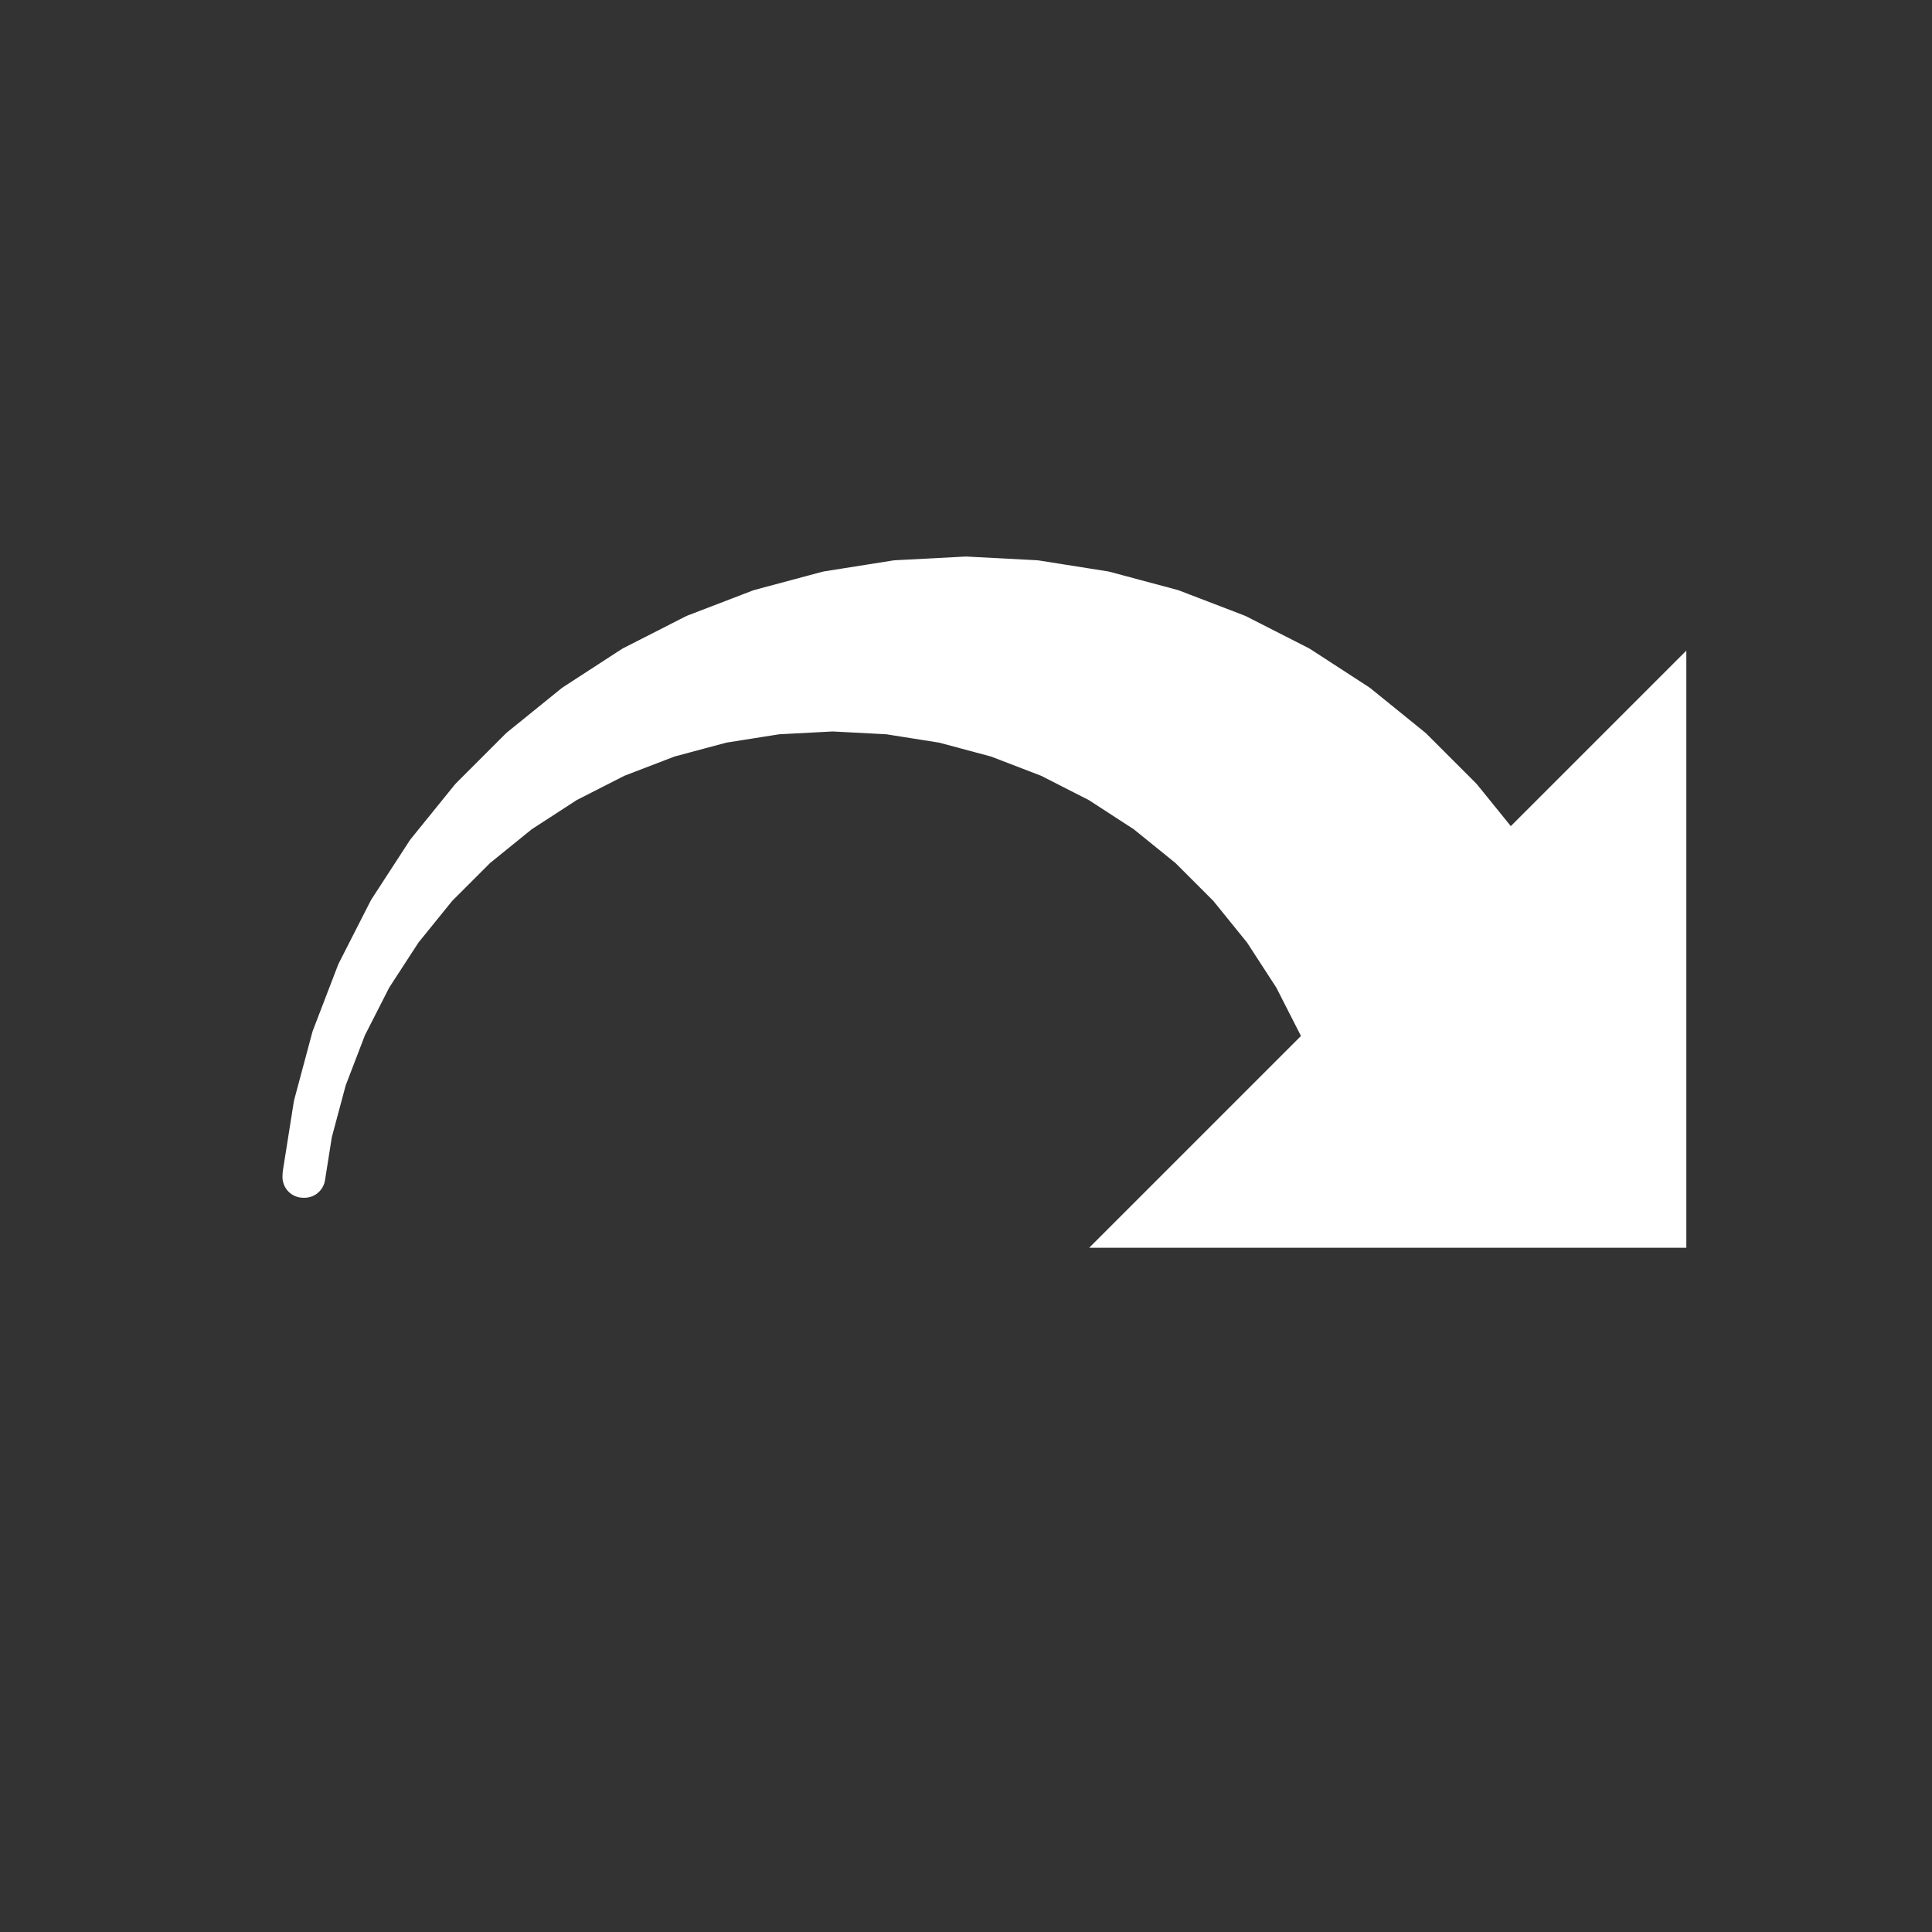 <?xml version="1.0" standalone="no"?>
<!DOCTYPE svg PUBLIC "-//W3C//DTD SVG 1.1//EN" "http://www.w3.org/Graphics/SVG/1.1/DTD/svg11.dtd">
<svg width="100mm" height="100mm" viewBox="-8 -108 116 116" xmlns="http://www.w3.org/2000/svg" version="1.1">
<rect x="-8" y="-108" width="116" height="116" fill="#333333" stroke="none"/>
<title>OpenSCAD Model</title>
<path d="
M 93,-68.333 L 82.692,-58.025 L 80.503,-60.728 L 80.433,-60.806 L 77.472,-63.766 L 77.394,-63.836
 L 74.141,-66.471 L 74.056,-66.533 L 70.545,-68.813 L 70.454,-68.865 L 66.723,-70.766 L 66.628,-70.809
 L 62.719,-72.309 L 62.62,-72.341 L 58.575,-73.425 L 58.473,-73.447 L 54.338,-74.102 L 54.233,-74.113
 L 50.052,-74.332 L 49.948,-74.332 L 45.767,-74.113 L 45.662,-74.102 L 41.527,-73.447 L 41.425,-73.425
 L 37.38,-72.341 L 37.281,-72.309 L 33.372,-70.809 L 33.277,-70.766 L 29.546,-68.865 L 29.455,-68.813
 L 25.944,-66.533 L 25.859,-66.471 L 22.605,-63.836 L 22.528,-63.766 L 19.567,-60.806 L 19.497,-60.728
 L 16.862,-57.474 L 16.801,-57.389 L 14.52,-53.878 L 14.468,-53.787 L 12.567,-50.057 L 12.525,-49.961
 L 11.024,-46.052 L 10.992,-45.953 L 9.908,-41.909 L 9.886,-41.806 L 9.231,-37.671 L 9.22,-37.567
 L 9.211,-37.386 L 9.211,-37.281 L 9.222,-37.177 L 9.244,-37.075 L 9.276,-36.975 L 9.319,-36.879
 L 9.371,-36.789 L 9.432,-36.704 L 9.503,-36.626 L 9.58,-36.556 L 9.665,-36.495 L 9.756,-36.442
 L 9.851,-36.4 L 9.951,-36.367 L 10.053,-36.346 L 10.21,-36.333 L 10.279,-36.333 L 10.384,-36.339
 L 10.487,-36.355 L 10.588,-36.382 L 10.686,-36.42 L 10.779,-36.467 L 10.867,-36.524 L 10.948,-36.59
 L 11.022,-36.664 L 11.088,-36.745 L 11.145,-36.833 L 11.193,-36.927 L 11.23,-37.024 L 11.257,-37.125
 L 11.267,-37.177 L 11.679,-39.778 L 12.519,-42.913 L 13.681,-45.942 L 15.154,-48.833 L 16.922,-51.554
 L 18.963,-54.075 L 21.258,-56.37 L 23.779,-58.412 L 26.501,-60.179 L 29.392,-61.652 L 32.421,-62.815
 L 35.555,-63.655 L 38.76,-64.162 L 42,-64.332 L 45.24,-64.162 L 48.445,-63.655 L 51.579,-62.815
 L 54.608,-61.652 L 57.499,-60.179 L 60.221,-58.412 L 62.742,-56.37 L 65.037,-54.075 L 67.078,-51.554
 L 68.846,-48.833 L 70.319,-45.942 L 70.399,-45.732 L 58,-33.333 L 93,-33.333 z
" stroke="white" fill="white" stroke-width="0.5"/>
</svg>
